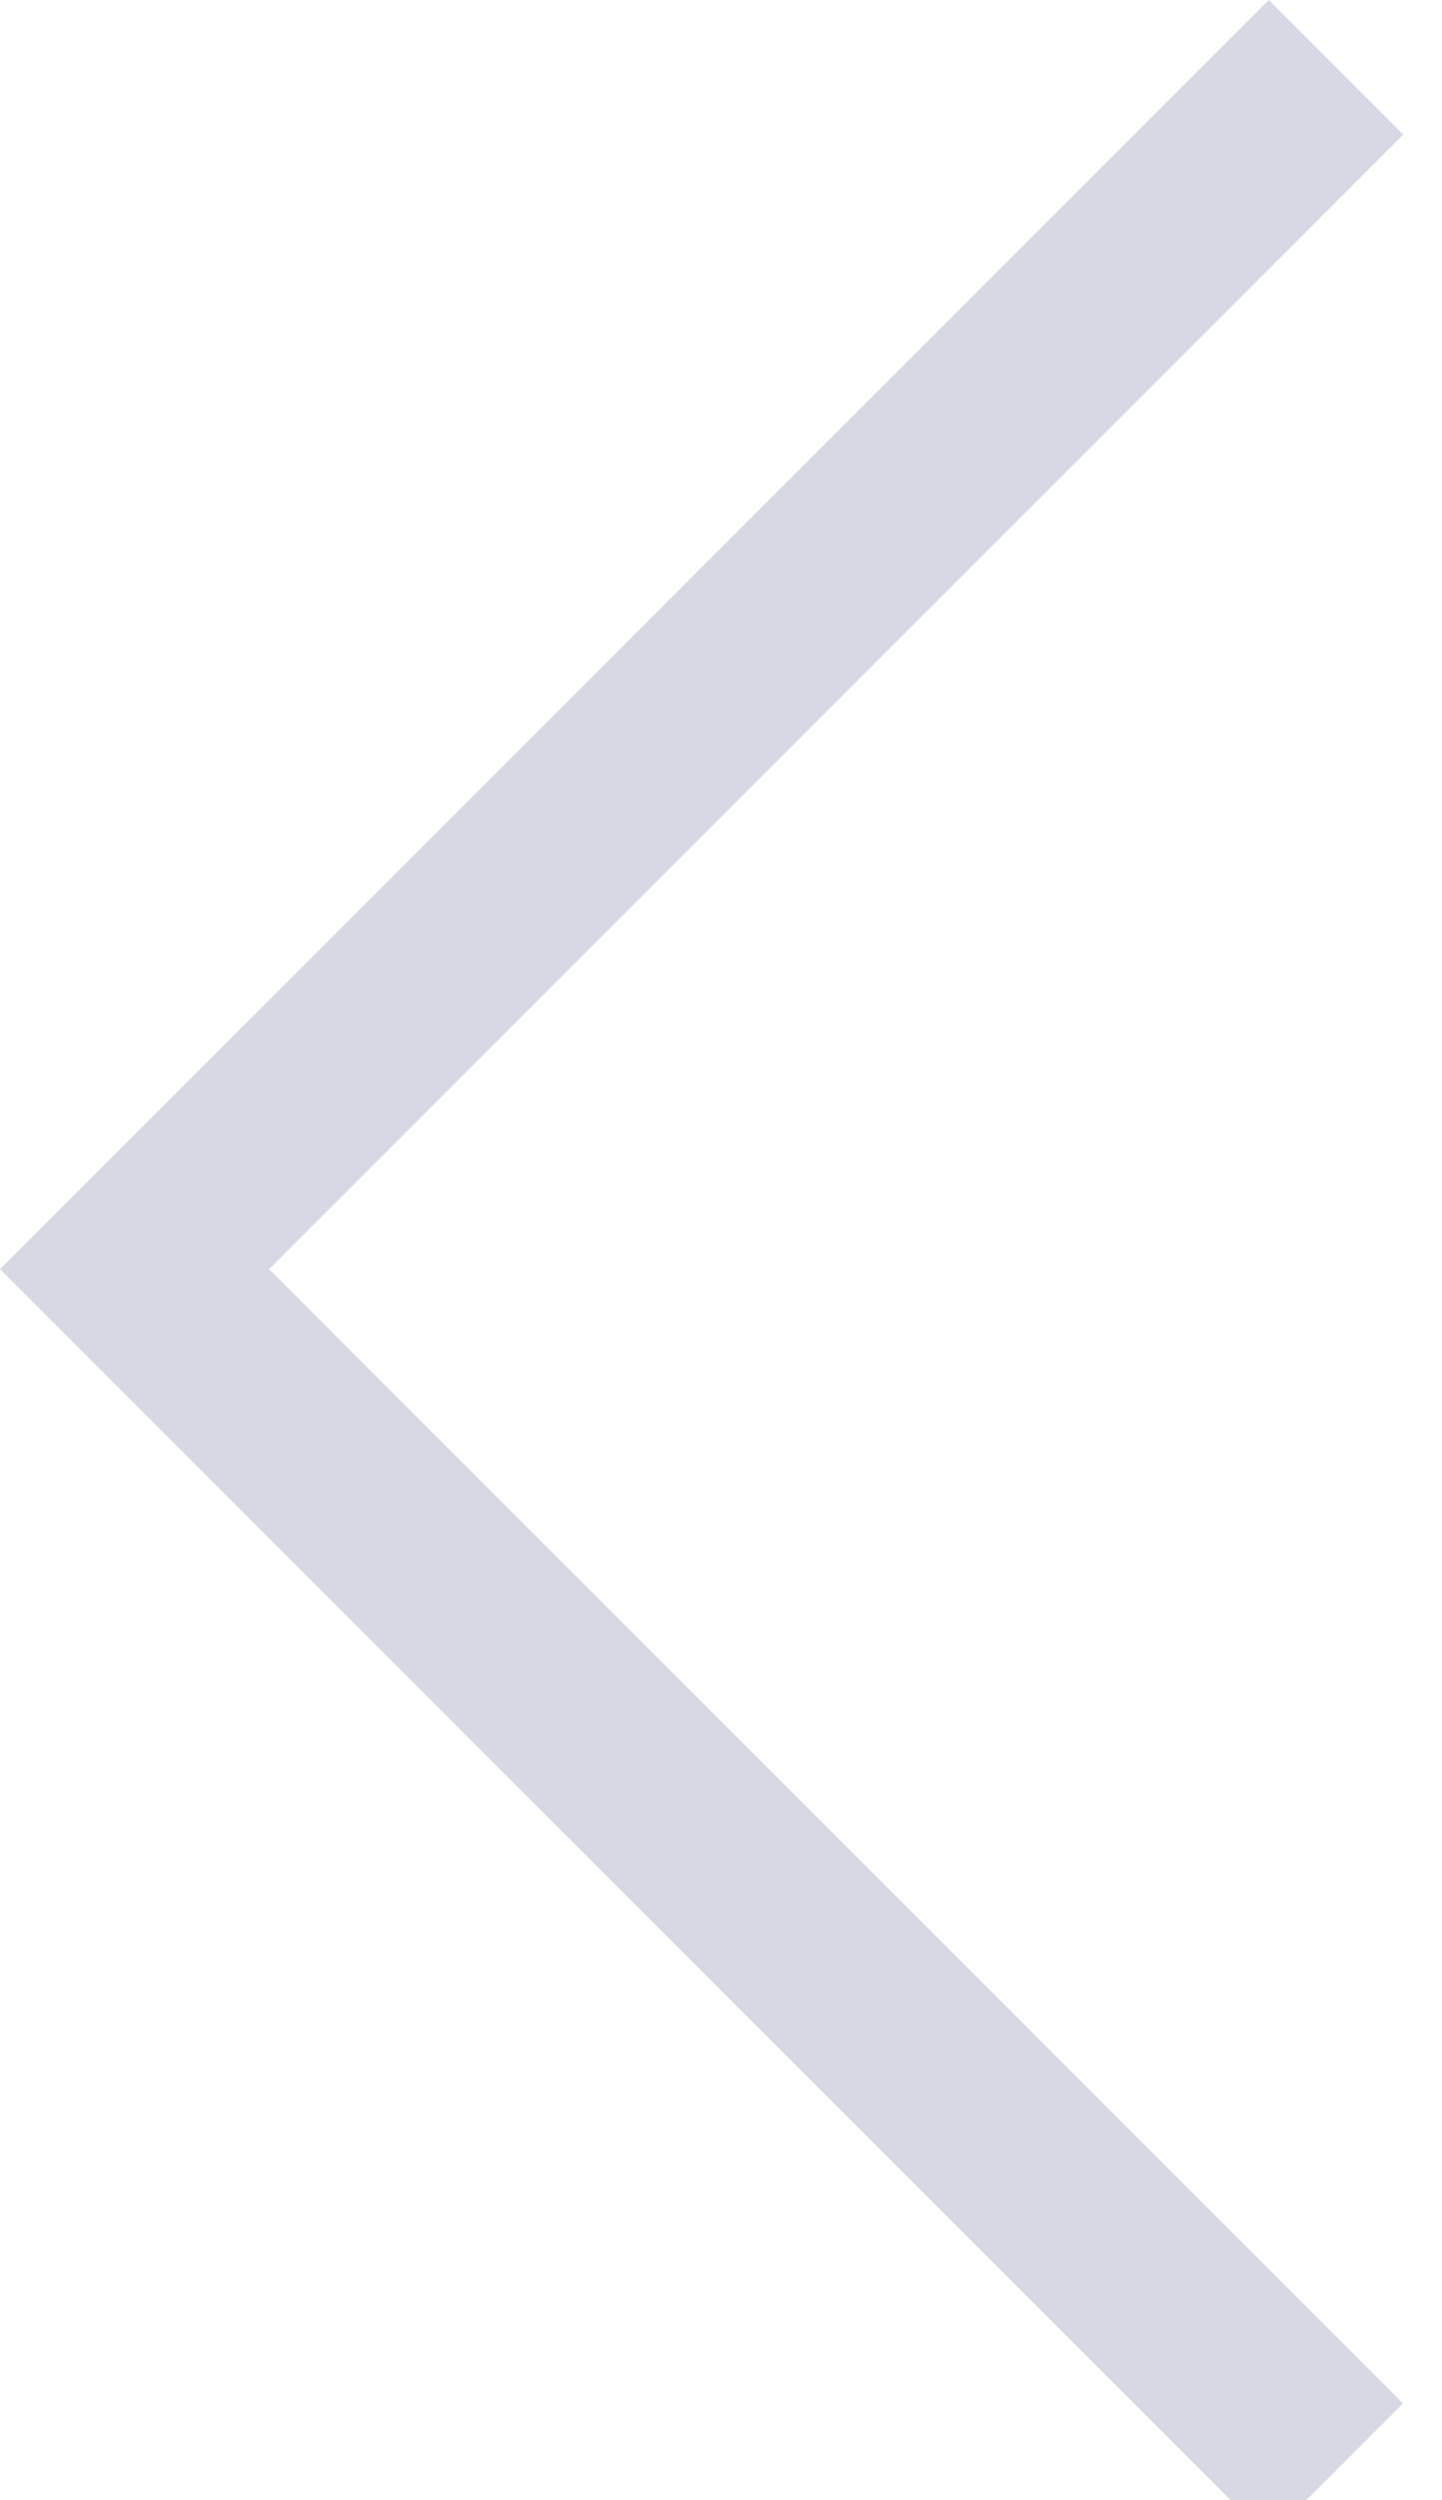 <?xml version="1.0" encoding="UTF-8"?>
<svg width="15px" height="26px" viewBox="0 0 15 26" version="1.1" xmlns="http://www.w3.org/2000/svg" xmlns:xlink="http://www.w3.org/1999/xlink">
    <!-- Generator: Sketch 40.3 (33839) - http://www.bohemiancoding.com/sketch -->
    <title>Combined Shape</title>
    <desc>Created with Sketch.</desc>
    <defs></defs>
    <g id="icon" stroke="none" stroke-width="1" fill="none" fill-rule="evenodd">
        <g id="Artboard-27" fill="#D8D8E5">
            <path d="M14.597,1.4 L13.198,0 L5.32907052e-14,13.198 L13.195,26.393 L14.594,24.993 L2.799,13.198 L14.597,1.4 Z" id="Combined-Shape"></path>
        </g>
    </g>
</svg>